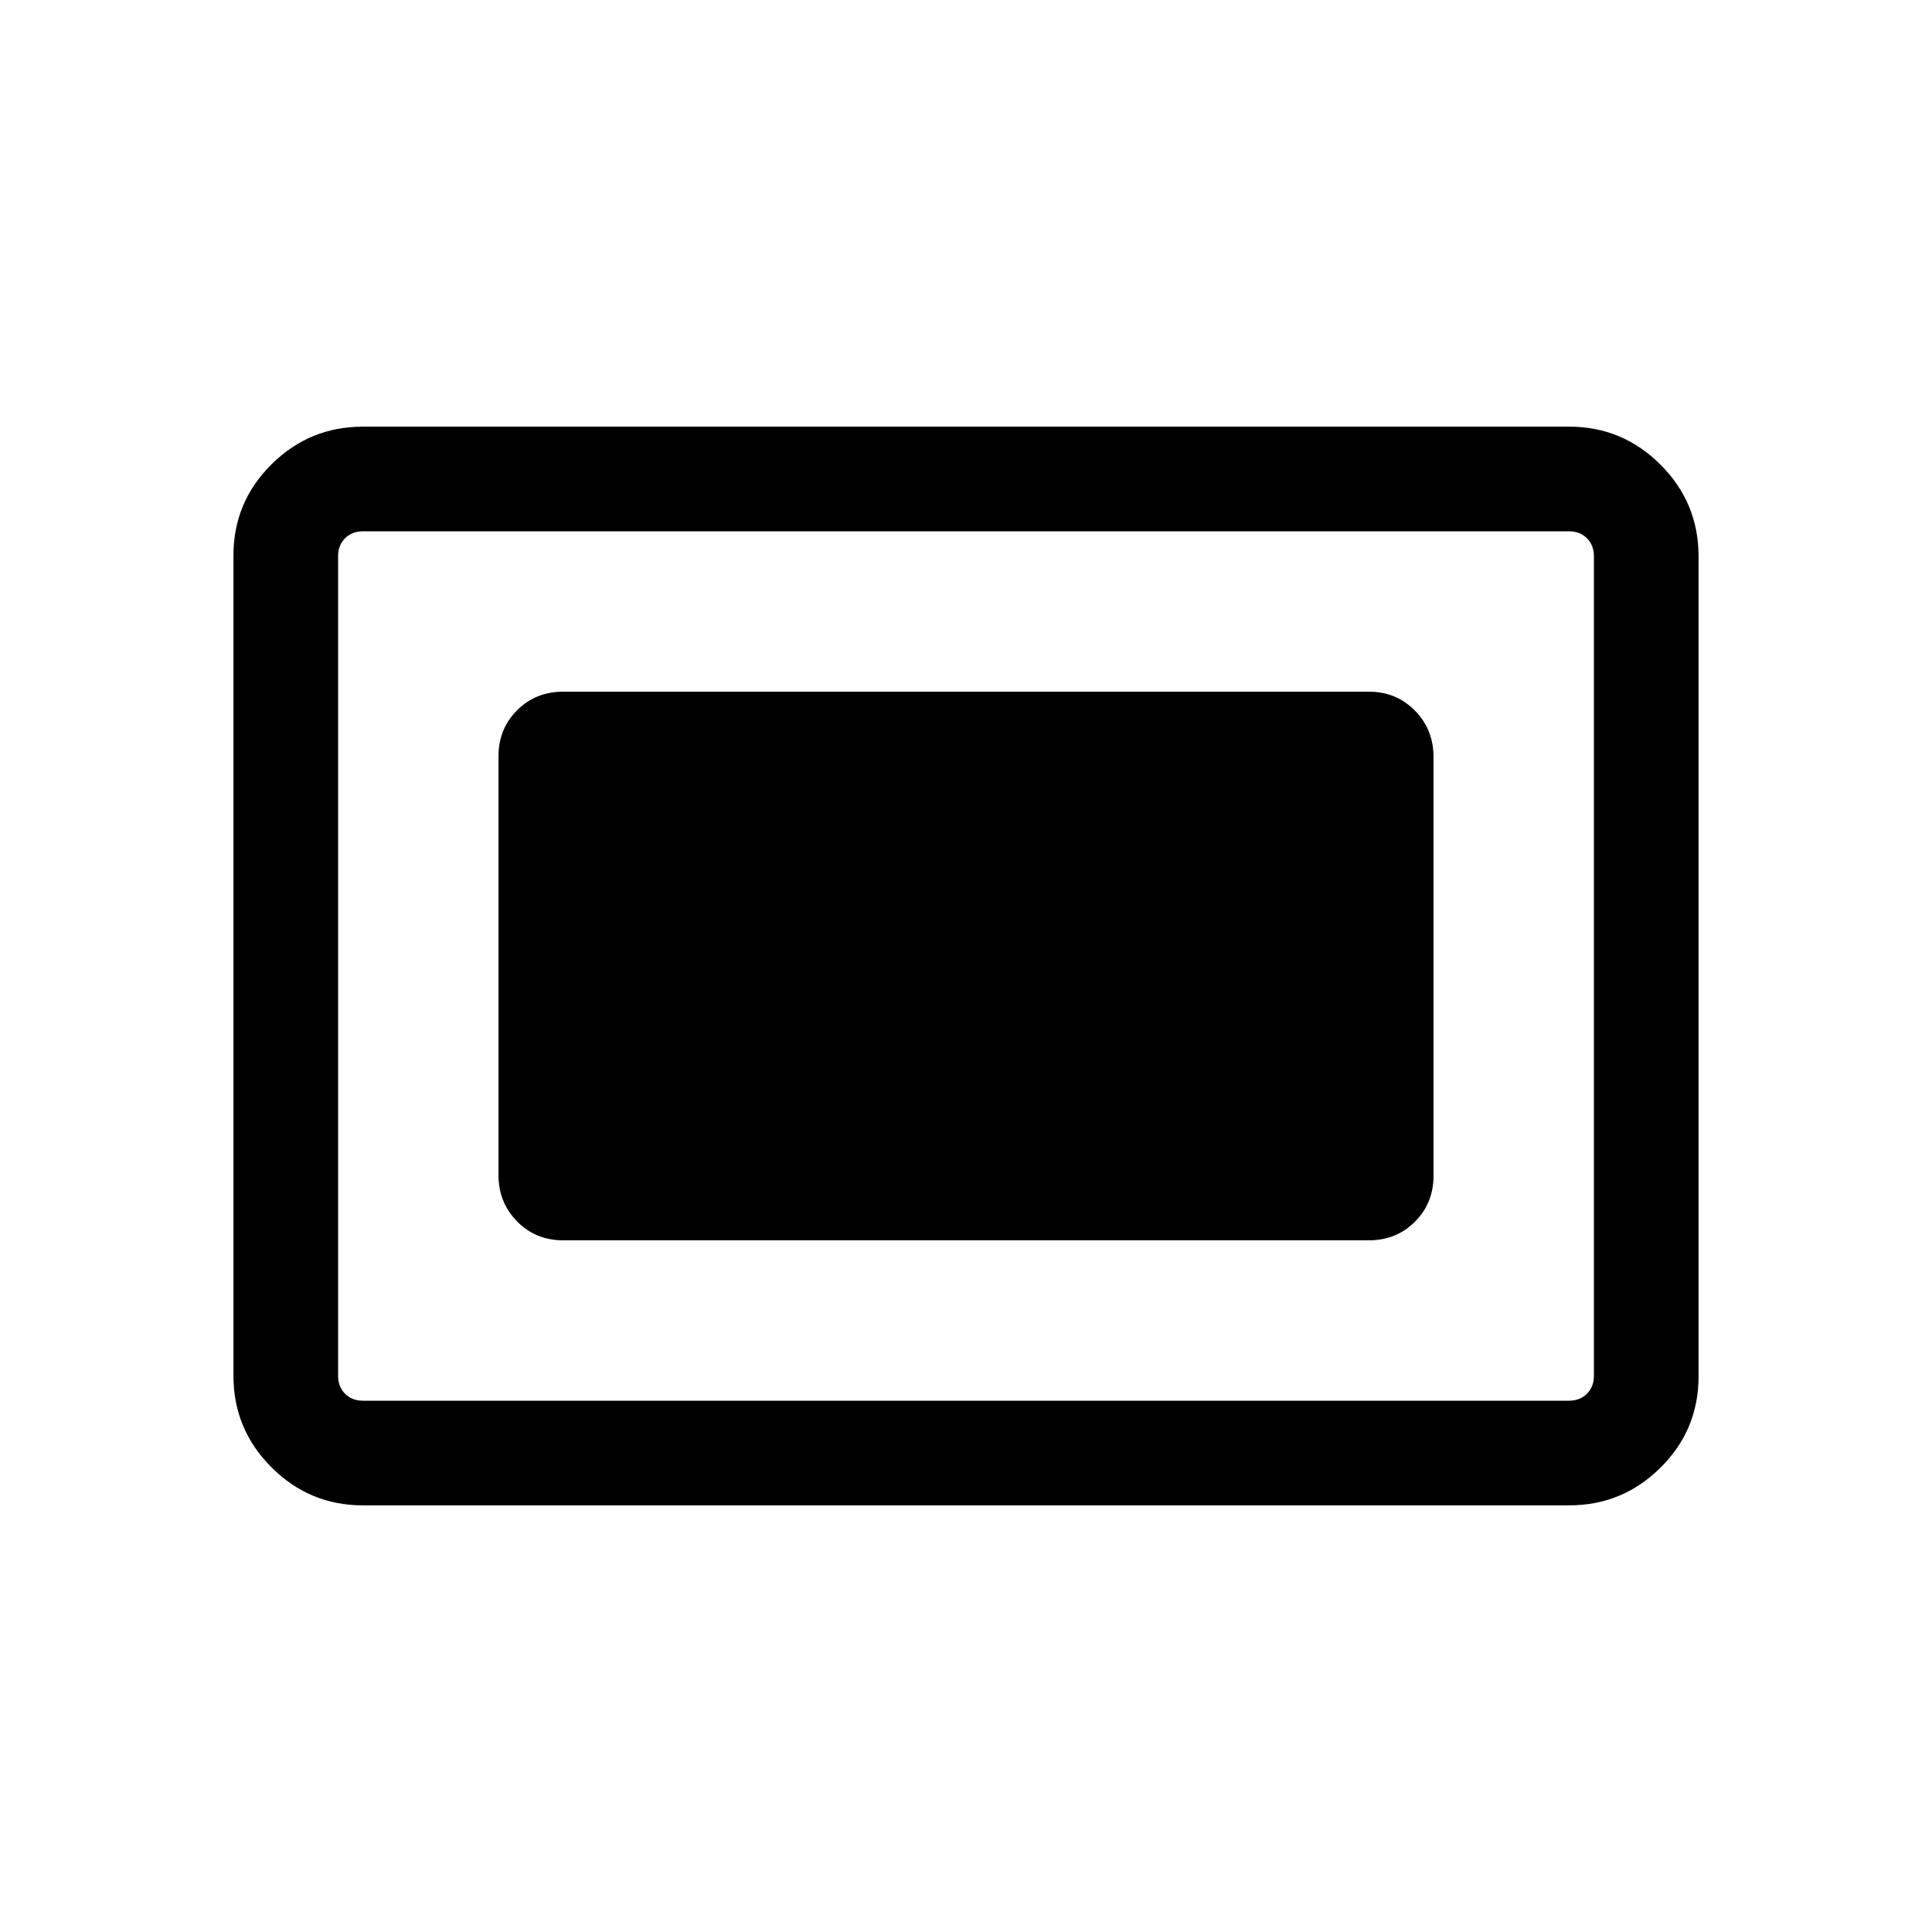 <svg xmlns="http://www.w3.org/2000/svg" height="20" viewBox="0 96 960 960" width="20"><path d="M180.309 843.999q-26.527 0-45.417-18.903-18.891-18.902-18.891-45.445V372.025q0-26.543 18.891-45.283 18.89-18.741 45.417-18.741h599.382q26.527 0 45.417 18.903 18.891 18.902 18.891 45.445v407.626q0 26.543-18.891 45.283-18.89 18.741-45.417 18.741H180.309Zm0-51.999h599.382q5.385 0 8.847-3.462 3.462-3.462 3.462-8.847V372.309q0-5.385-3.462-8.847-3.462-3.462-8.847-3.462H180.309q-5.385 0-8.847 3.462-3.462 3.462-3.462 8.847v407.382q0 5.385 3.462 8.847 3.462 3.462 8.847 3.462Zm99.537-79.693h400.308q13.665 0 22.909-9.232 9.244-9.233 9.244-22.881V472.129q0-13.648-9.244-23.042-9.244-9.394-22.909-9.394H279.846q-13.665 0-22.909 9.232-9.244 9.233-9.244 22.881v208.065q0 13.648 9.244 23.042 9.244 9.394 22.909 9.394Z"/></svg>